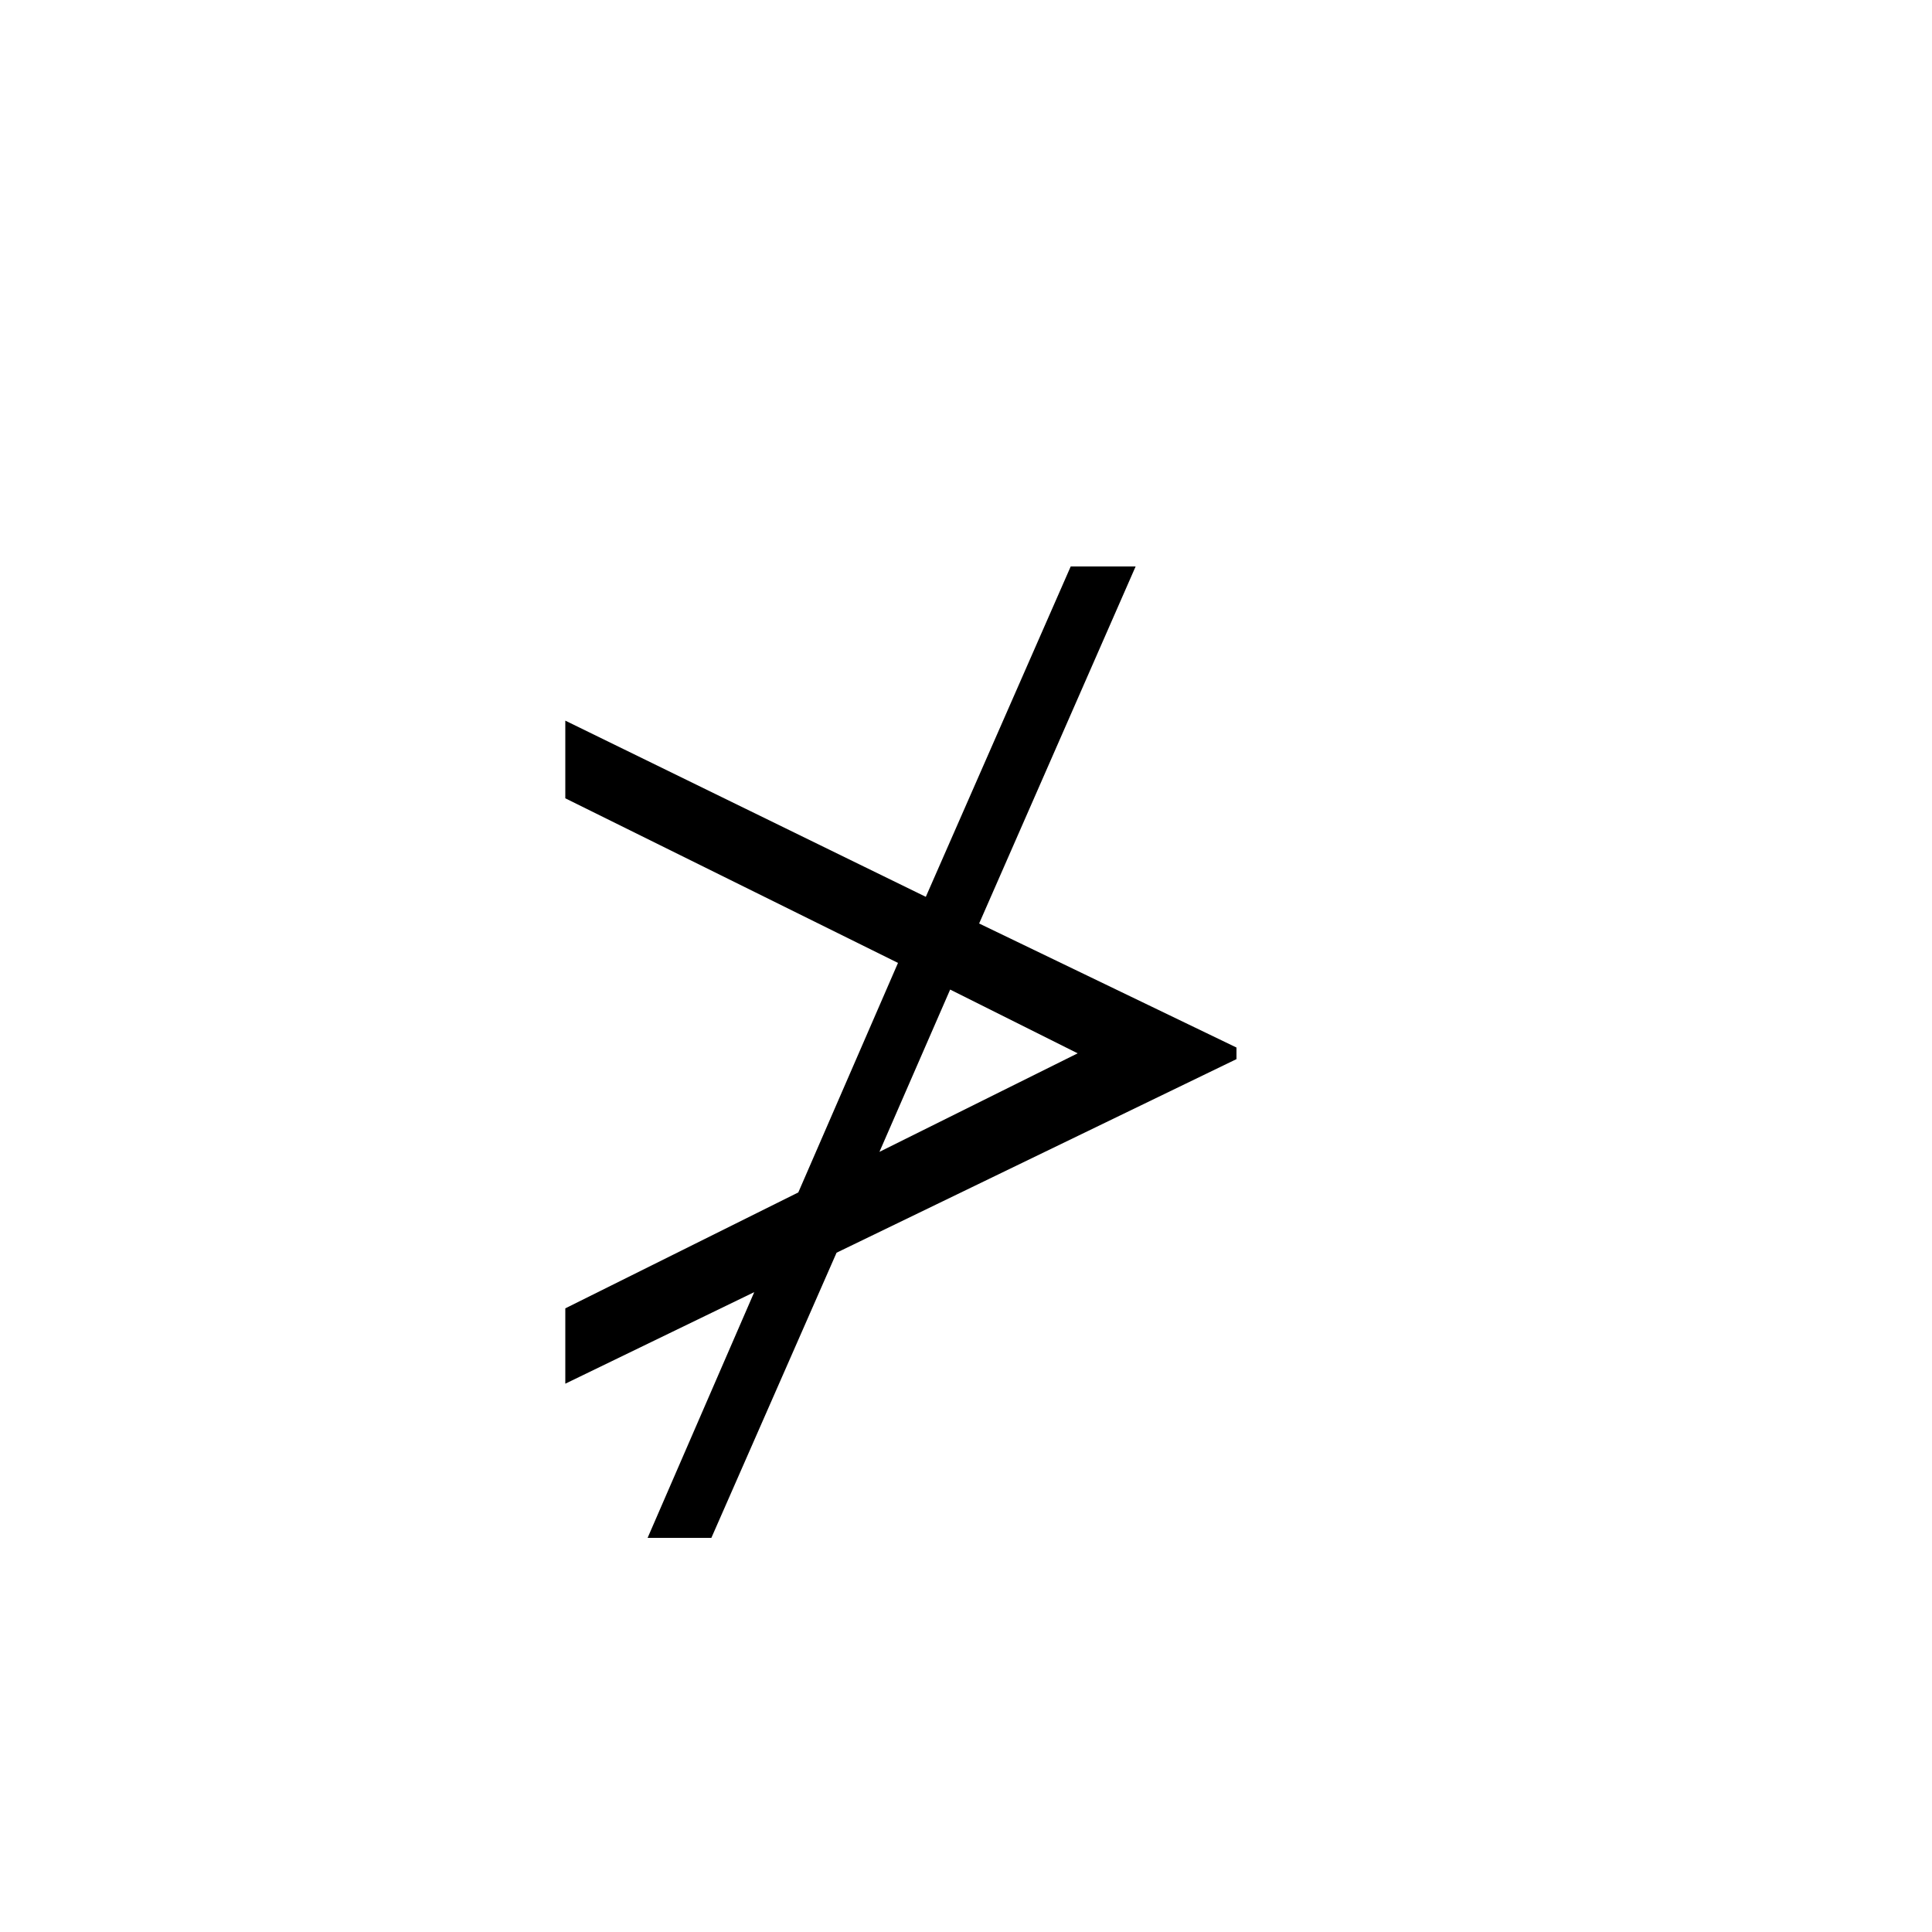 <svg xmlns="http://www.w3.org/2000/svg" viewBox="0 0 100 100">
        <path d="M64 54.82L64 54.22L50.68 47.80L58.78 29.32L55.42 29.32L47.92 46.42L29.26 37.30L29.26 41.32L46.48 49.84L41.32 61.72L29.26 67.72L29.26 71.62L39.04 66.88L33.52 79.60L36.82 79.60L43.30 64.84ZM55.78 54.52L45.52 59.62L49.18 51.22Z" />
    </svg>